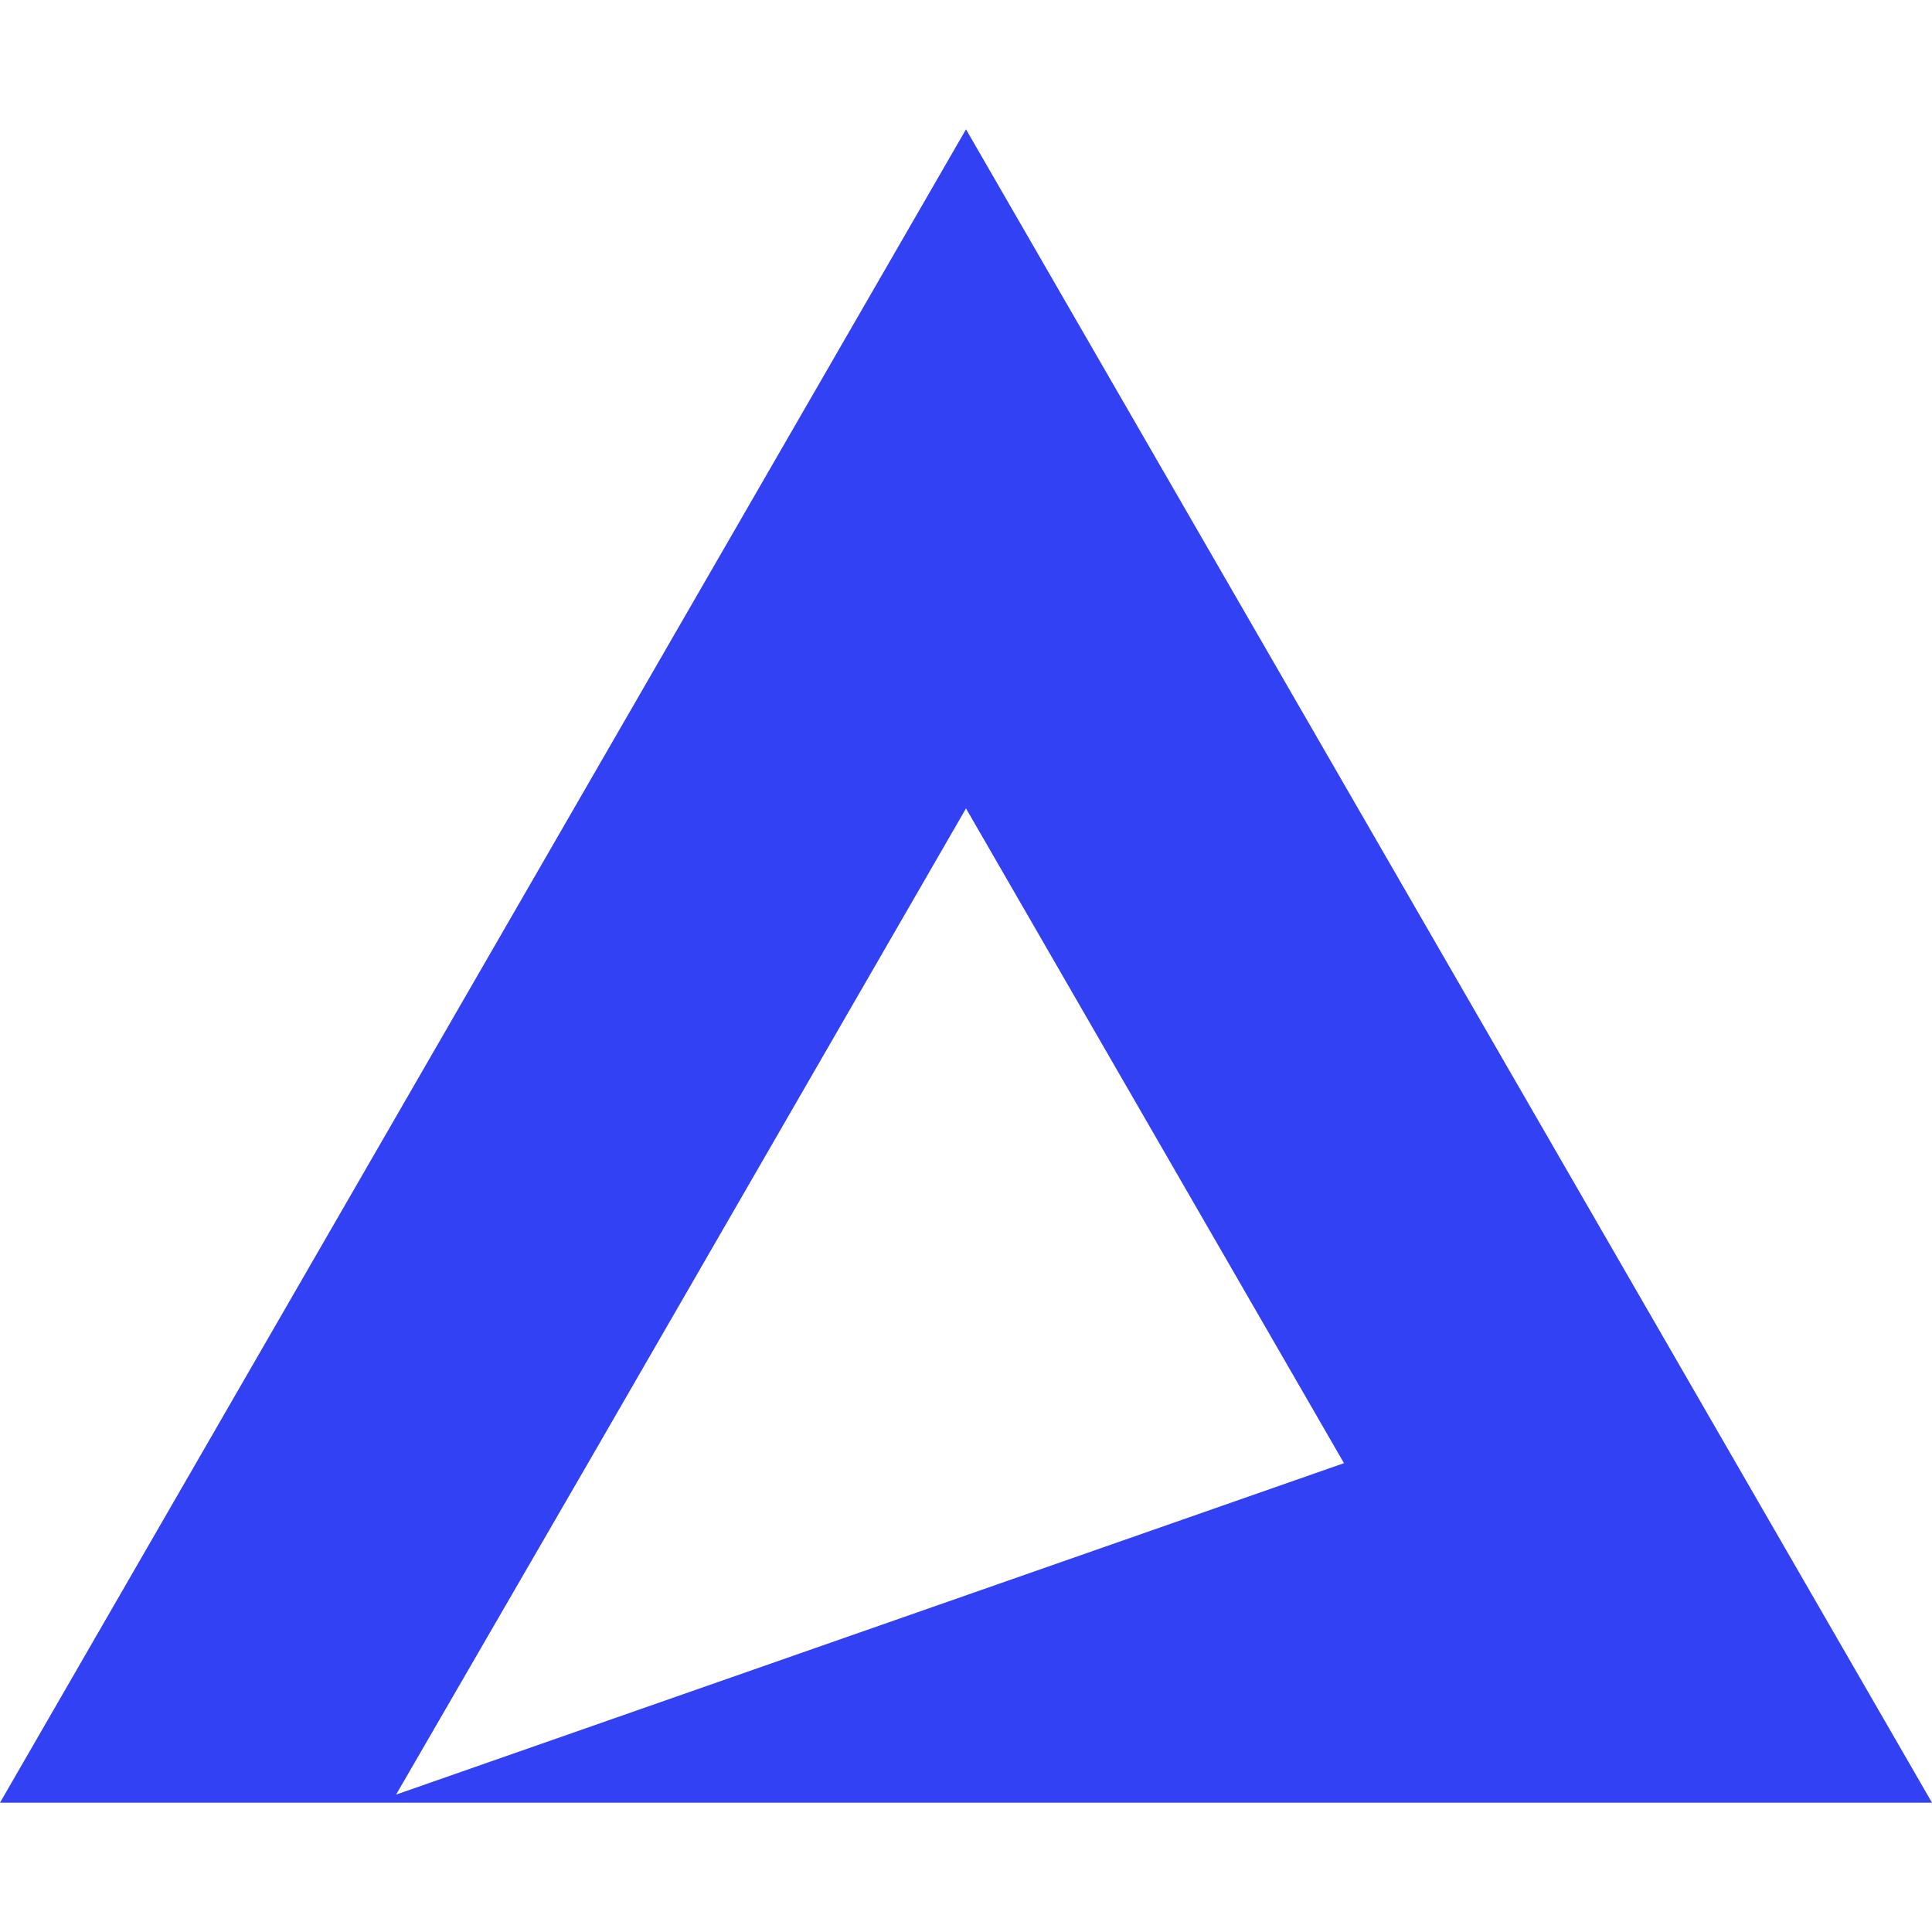 <svg xmlns="http://www.w3.org/2000/svg" width="48" height="48" viewBox="0 0 48 48" fill="none">
<path fill-rule="evenodd" clip-rule="evenodd" d="M24 3.213L0 44.787H48L24 3.213ZM24 20.085L14.609 36.352L9.841 44.586L33.391 36.352L24 20.085Z" fill="#3241F4"/>
</svg>